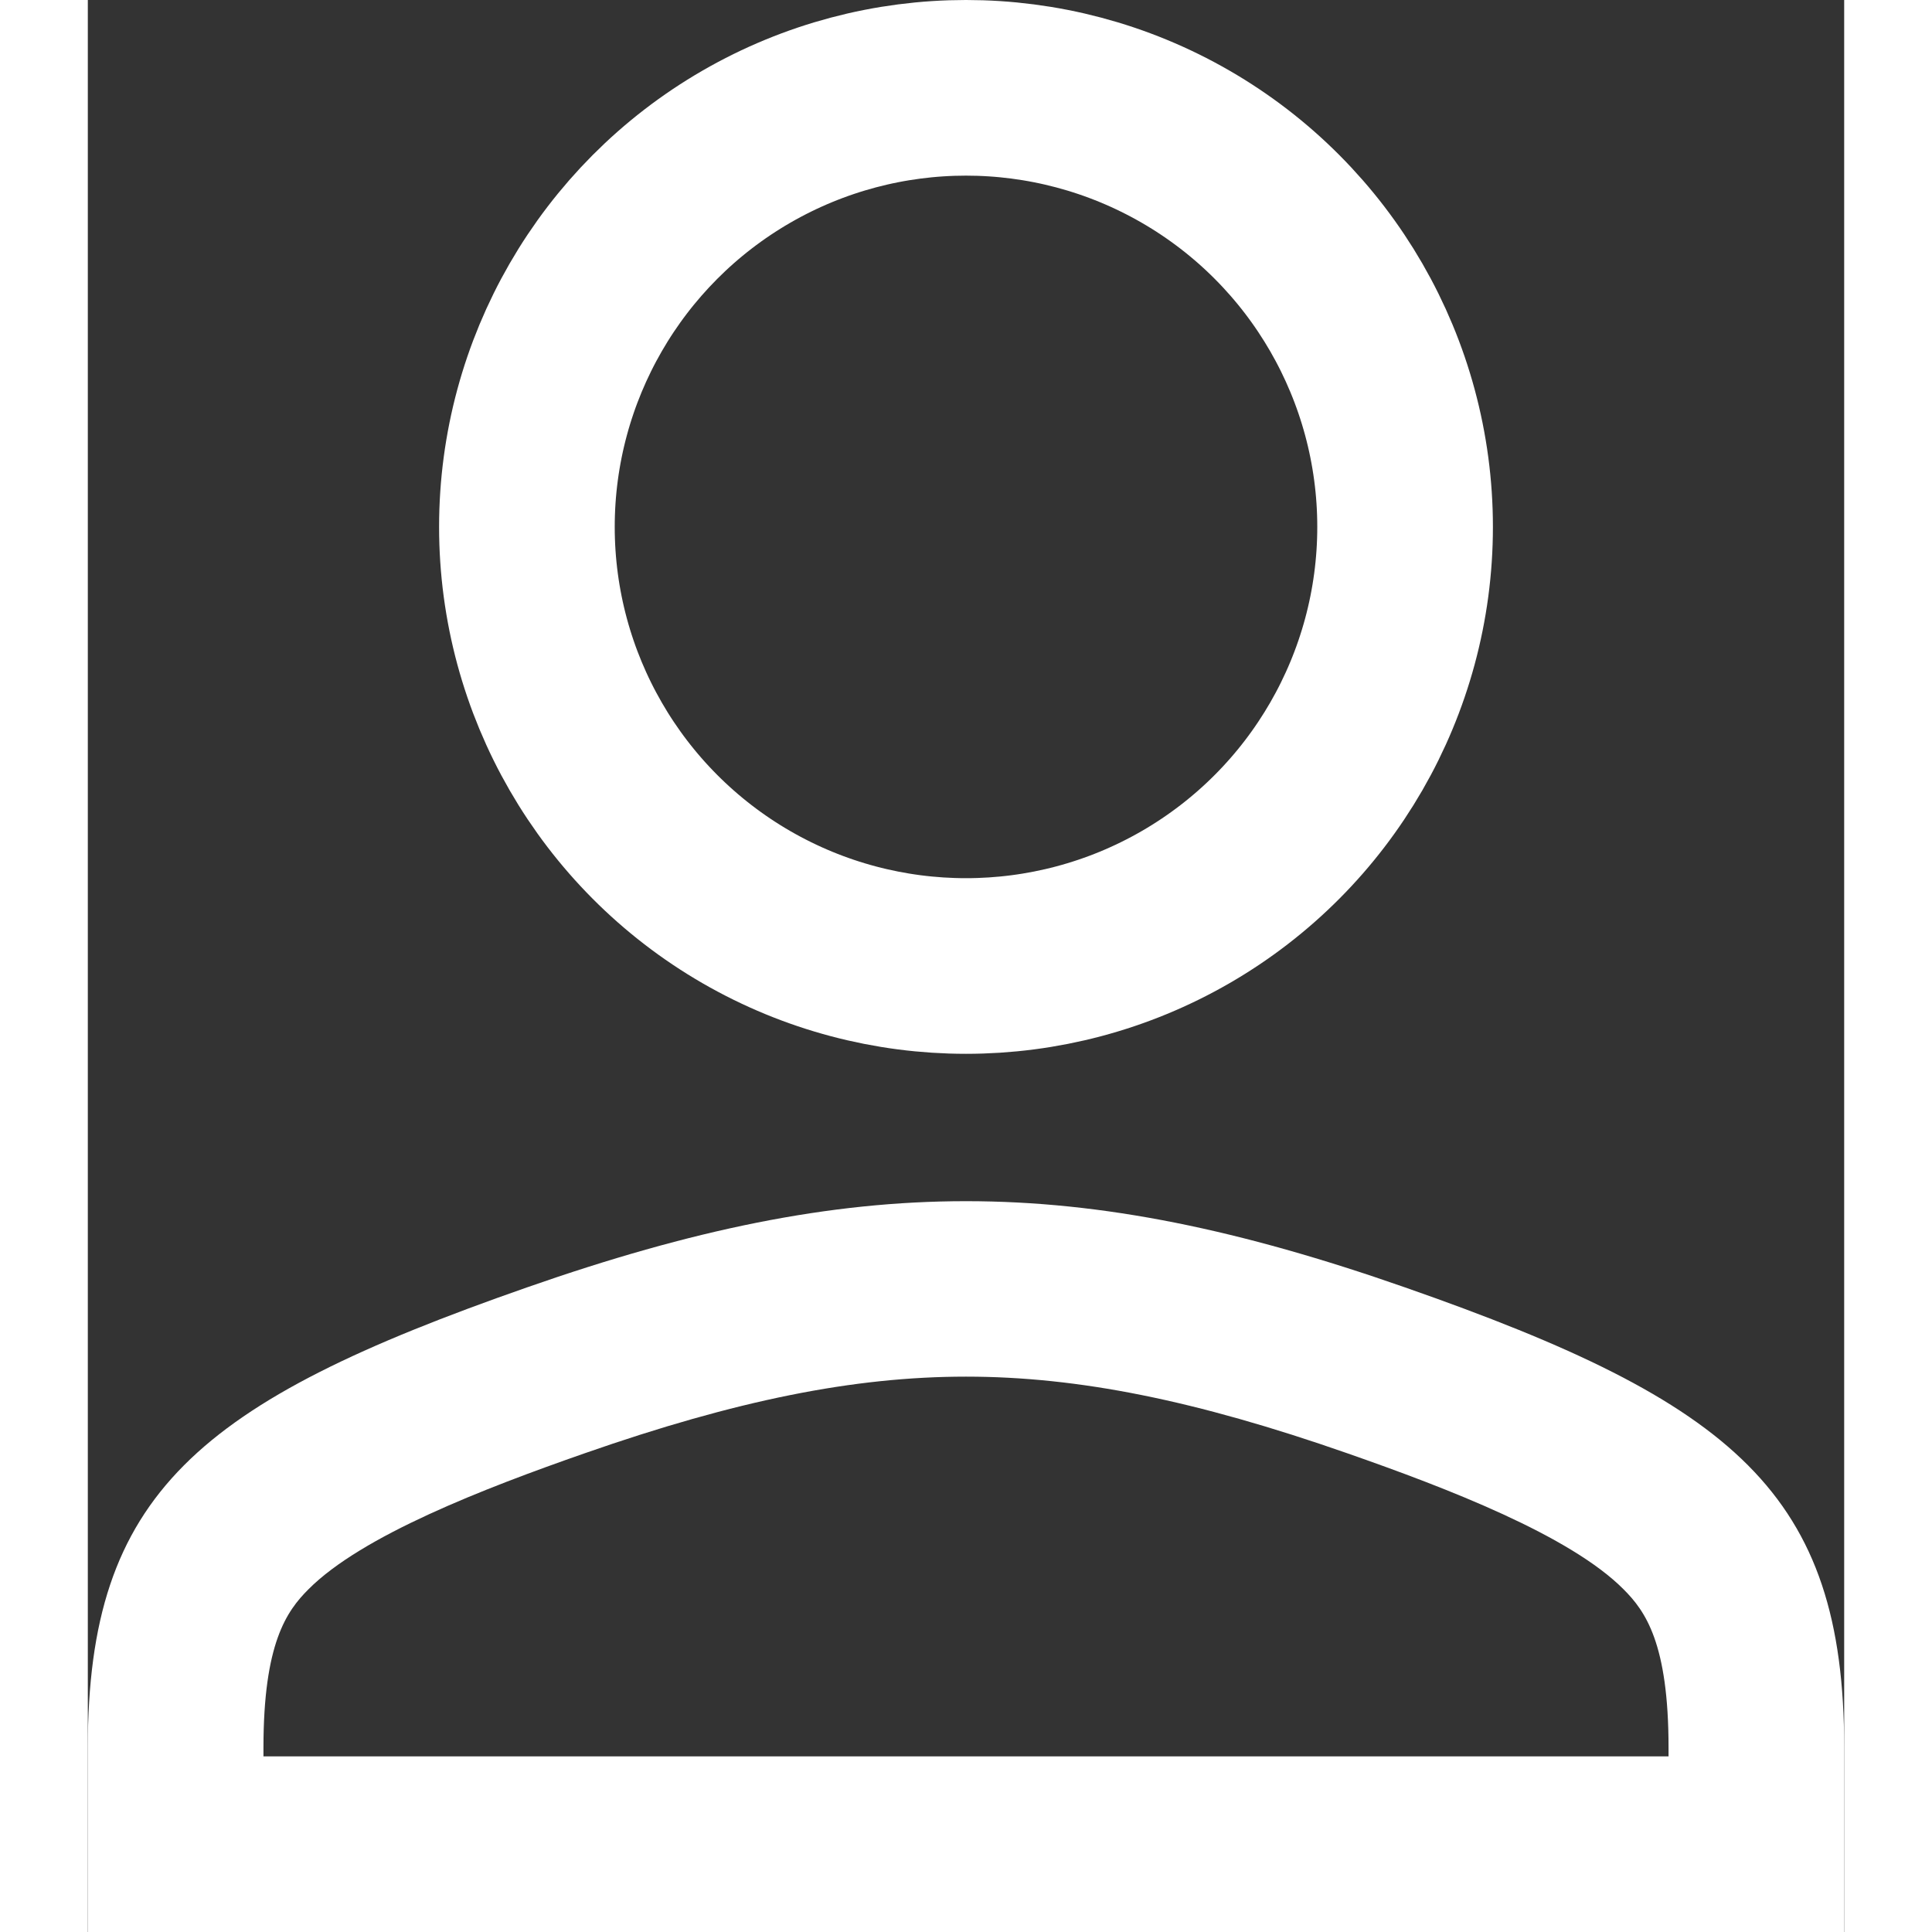 <svg xmlns="http://www.w3.org/2000/svg" width="12" height="12" viewBox="0 0 10 11">
  <rect x="0" y="0" width="10" height="11" fill="#333333" stroke="none"/>
  <g id="Контур_1" data-name="Контур 1" transform="translate(0 7.776)" fill="none">
    <path d="M2.5-.446a6.6,6.6,0,0,1,5,0C9.375.209,10,.728,10,2.175V3.224H0V2.175C0,.728.625.209,2.5-.446Z" stroke="none"/>
    <path d="M 5 0.062 C 4.361 0.062 3.692 0.197 2.83 0.498 C 2.257 0.698 1.56 0.967 1.256 1.273 C 1.132 1.397 1 1.58 1 2.175 L 1 2.224 L 9 2.224 L 9 2.175 C 9 1.58 8.868 1.397 8.744 1.273 C 8.44 0.967 7.743 0.698 7.17 0.498 C 6.308 0.197 5.639 0.062 5 0.062 M 5 -0.937 C 5.781 -0.937 6.562 -0.774 7.5 -0.446 C 9.375 0.209 10 0.728 10 2.175 L 10 3.224 L 0 3.224 L 0 2.175 C 0 0.728 0.625 0.209 2.5 -0.446 C 3.438 -0.774 4.219 -0.937 5 -0.937 Z" stroke="none" fill="#fff"/>
  </g>
  <g id="Эллипс_1" data-name="Эллипс 1" transform="translate(2)" fill="none" stroke="#fff" stroke-width="1">
    <circle cx="3" cy="3" r="3" stroke="none"/>
    <circle cx="3" cy="3" r="2.5" fill="none"/>
  </g>
</svg>
